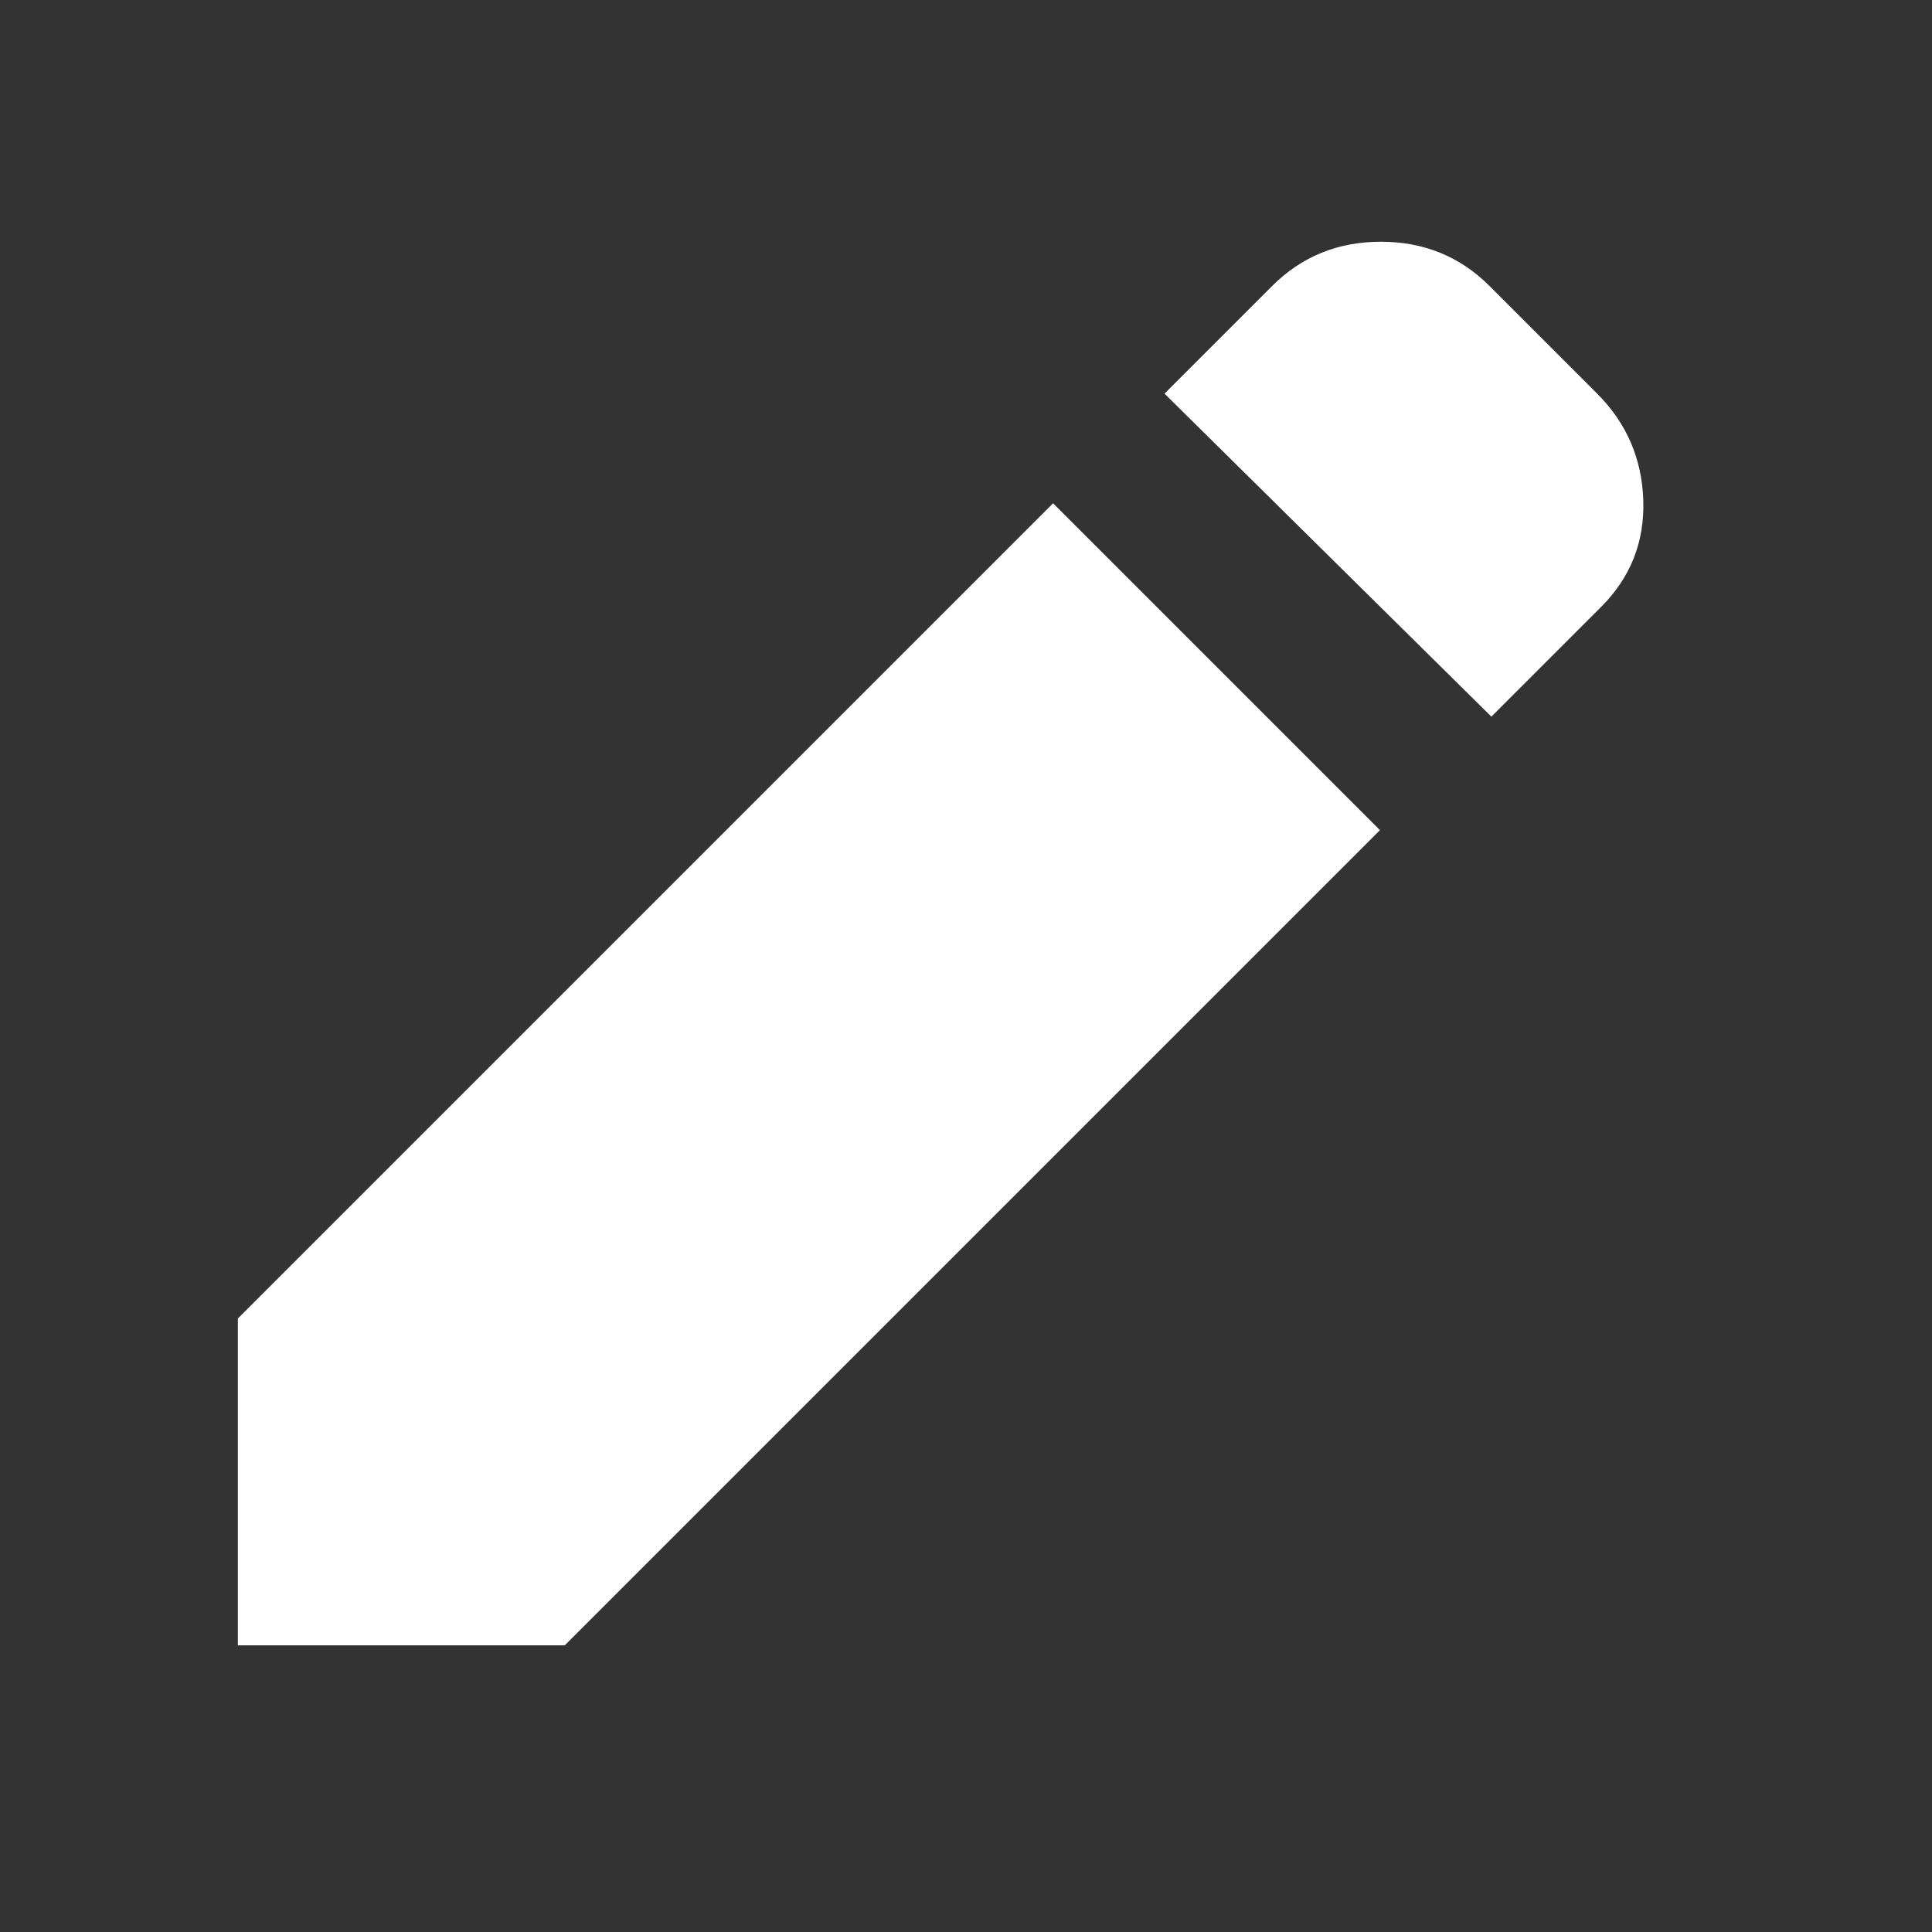 <svg width="16" height="16" viewBox="0 0 16 16" fill="none" xmlns="http://www.w3.org/2000/svg">
<rect x="0" y="0" width="16" height="16" fill="#333333" stroke="none"/>
<path d="M12.351 5.935L9.644 3.26L10.536 2.368C10.78 2.124 11.08 2.002 11.436 2.002C11.791 2.002 12.091 2.124 12.335 2.368L13.227 3.26C13.471 3.504 13.598 3.799 13.609 4.144C13.62 4.489 13.503 4.783 13.259 5.027L12.351 5.935ZM11.428 6.875L4.677 13.626H1.97V10.919L8.721 4.168L11.428 6.875Z" fill="white"/>
</svg>
